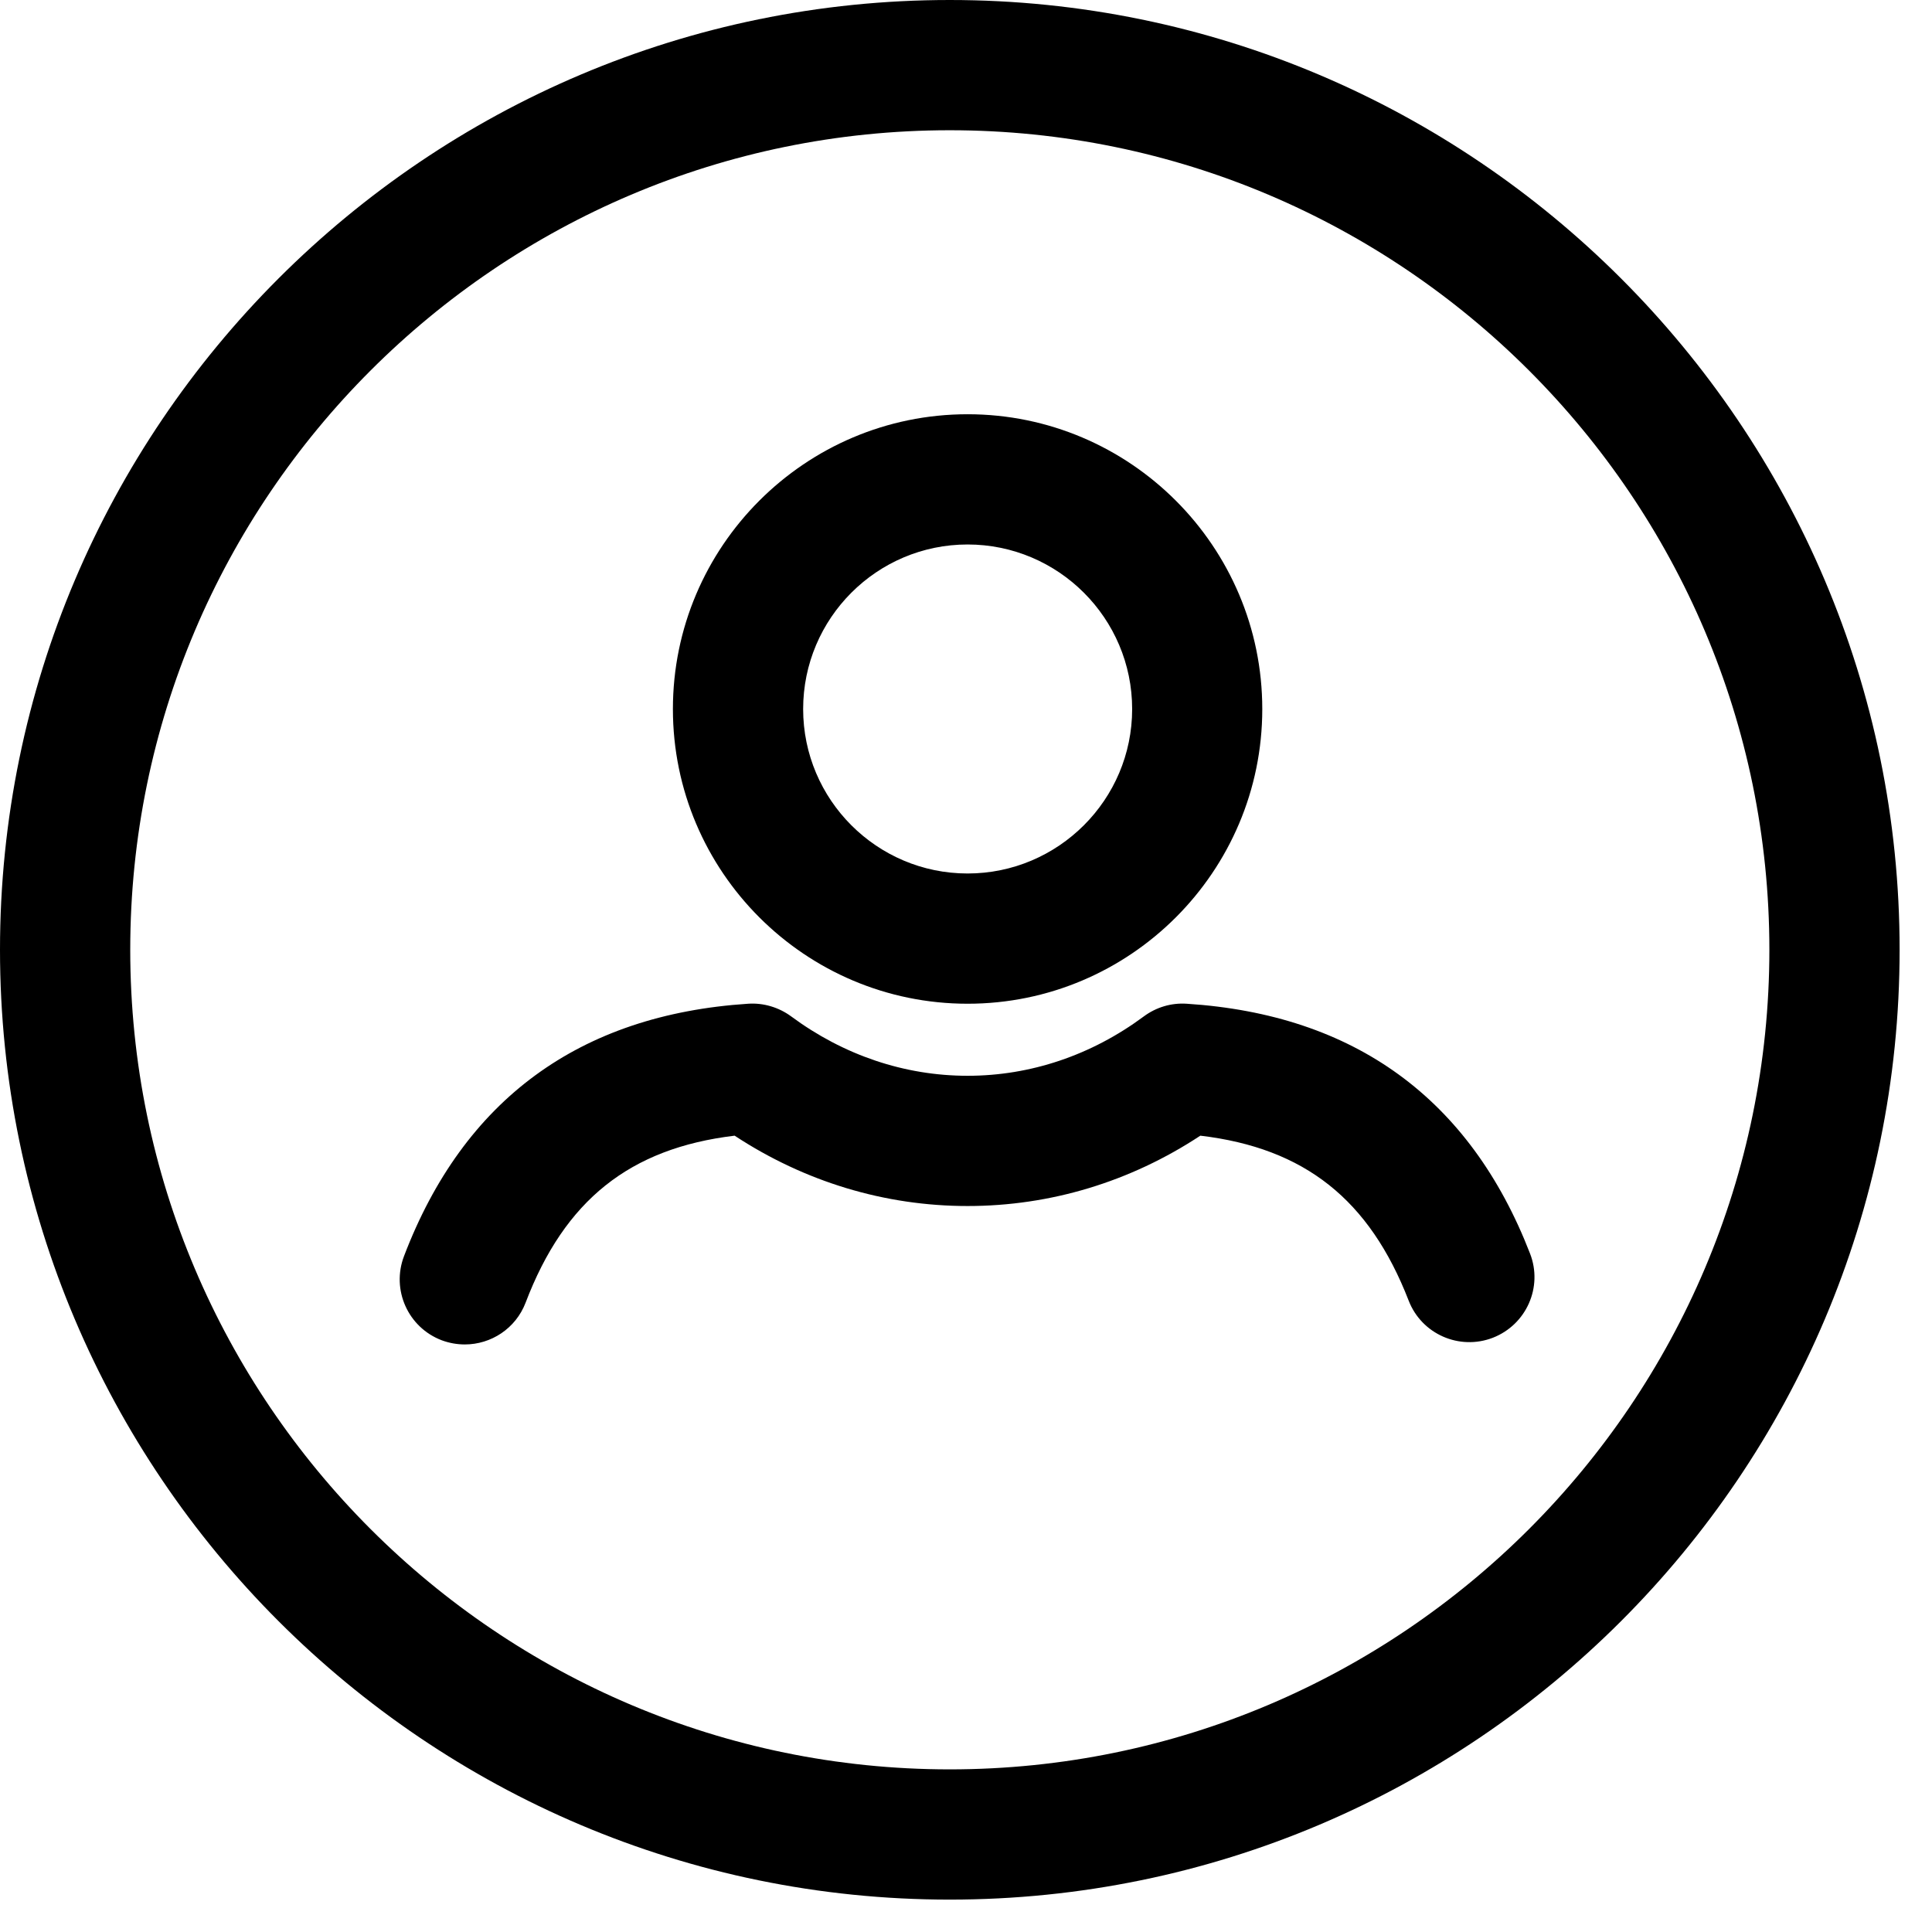 <svg width="17" height="17" viewBox="0 0 17 17" fill="none" xmlns="http://www.w3.org/2000/svg">
<g clip-path="url(#clip0)">
<path fill-rule="evenodd" clip-rule="evenodd" d="M8.357 0C3.749 0 0 3.749 0 8.357C0 12.966 3.749 16.715 8.357 16.715C12.966 16.715 16.715 12.966 16.715 8.357C16.715 3.749 12.966 0 8.357 0ZM8.357 15.569C4.381 15.569 1.146 12.334 1.146 8.357C1.146 4.381 4.381 1.146 8.357 1.146C12.334 1.146 15.569 4.381 15.569 8.357C15.569 12.334 12.334 15.569 8.357 15.569Z" fill="black"/>
<path fill-rule="evenodd" clip-rule="evenodd" d="M8.514 8.832C9.944 8.832 11.107 7.669 11.107 6.239C11.107 4.809 9.944 3.645 8.514 3.645C7.084 3.645 5.921 4.809 5.921 6.239C5.921 7.669 7.084 8.832 8.514 8.832ZM8.514 4.791C9.312 4.791 9.962 5.44 9.962 6.239C9.962 7.037 9.312 7.686 8.514 7.686C7.716 7.686 7.067 7.037 7.067 6.239C7.067 5.44 7.716 4.791 8.514 4.791Z" fill="black"/>
<path d="M13.463 11.03C12.935 9.667 11.918 8.927 10.442 8.832C10.306 8.823 10.173 8.863 10.064 8.944C9.604 9.285 9.068 9.466 8.514 9.466C7.96 9.466 7.423 9.285 6.961 8.943C6.852 8.863 6.717 8.823 6.583 8.832C5.099 8.929 4.08 9.676 3.555 11.053C3.442 11.349 3.59 11.68 3.886 11.793C3.953 11.818 4.022 11.83 4.09 11.83C4.321 11.83 4.538 11.69 4.625 11.462C4.968 10.562 5.54 10.104 6.464 9.993C7.082 10.399 7.786 10.612 8.514 10.612C9.242 10.612 9.946 10.399 10.562 9.993C11.481 10.102 12.05 10.556 12.395 11.444C12.509 11.739 12.841 11.885 13.136 11.771C13.431 11.656 13.578 11.325 13.463 11.03Z" fill="black"/>
</g>
<defs>
<clipPath id="clip0">
<rect width="16.715" height="16.715" fill="white"/>
</clipPath>
</defs>
</svg>
